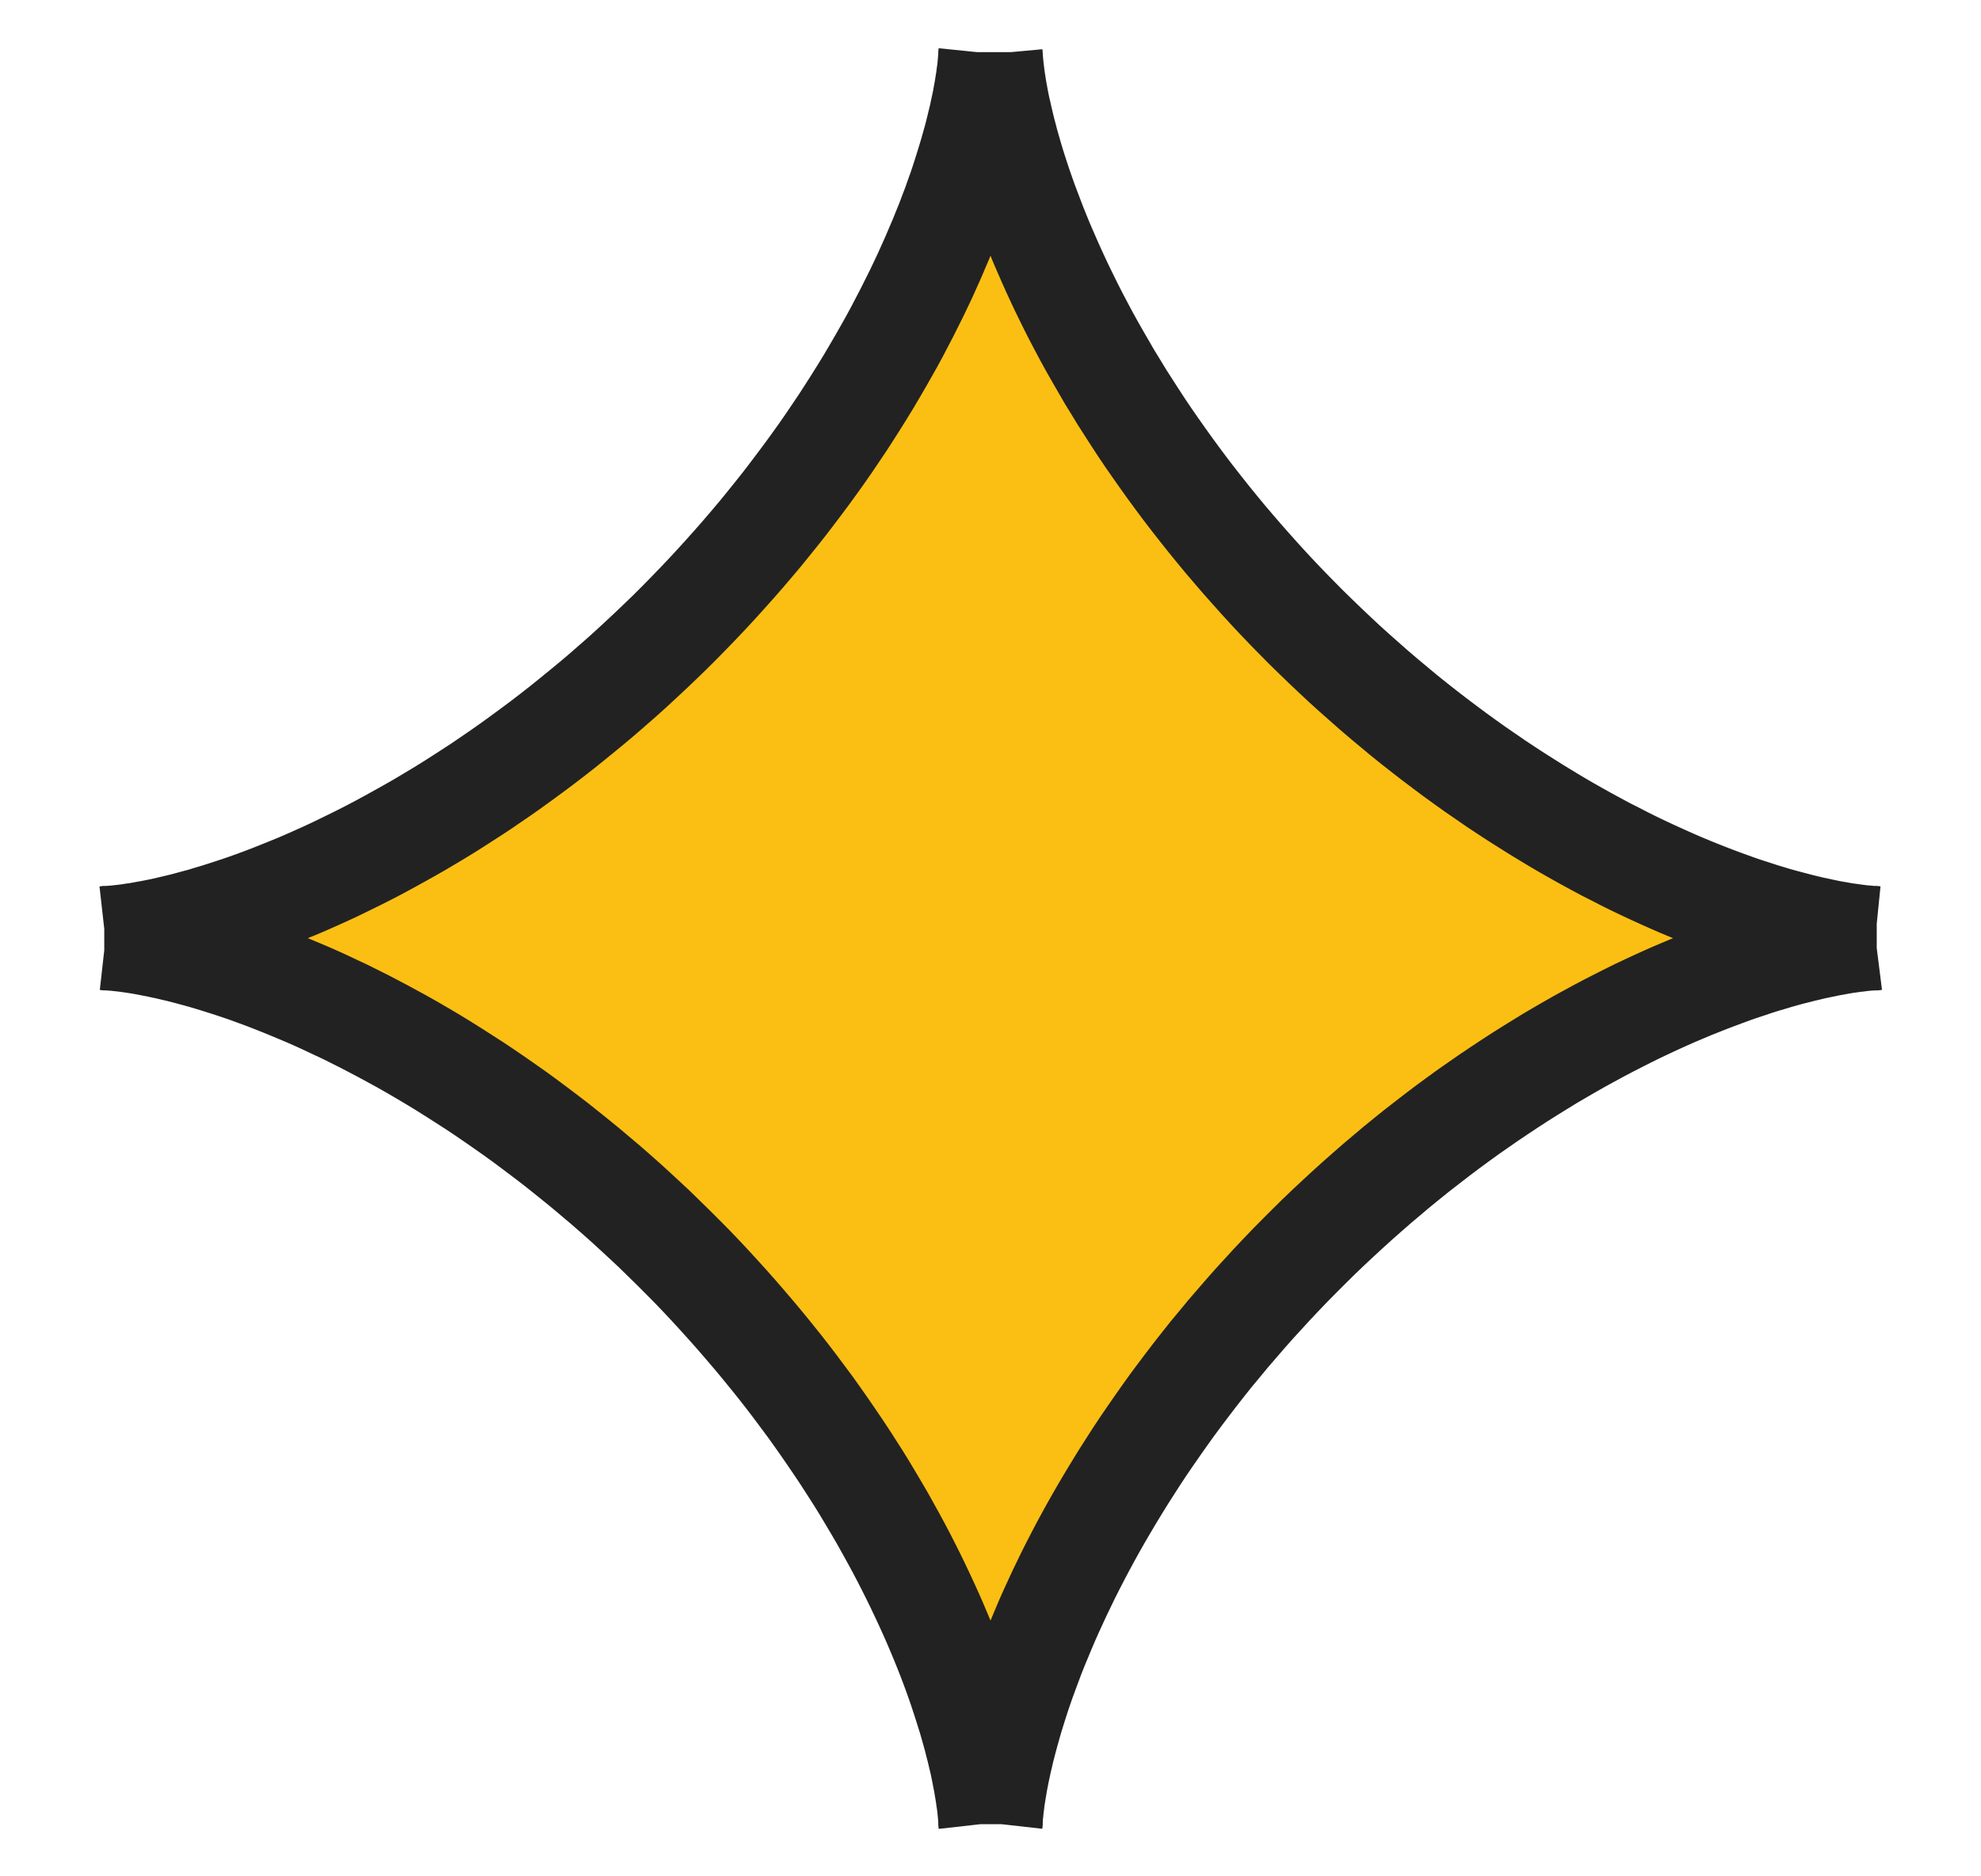 <svg width="19" height="18" viewBox="0 0 19 18" fill="none" xmlns="http://www.w3.org/2000/svg">
<path fill-rule="evenodd" clip-rule="evenodd" d="M18 9L17.999 9L17.995 9L17.988 9L17.98 9.001L17.968 9.001L17.954 9.002L17.938 9.003L17.919 9.004L17.897 9.006L17.873 9.008L17.847 9.011L17.818 9.015L17.787 9.018L17.753 9.023L17.717 9.028L17.678 9.034L17.638 9.041L17.595 9.049L17.549 9.057L17.502 9.067L17.452 9.077L17.4 9.088L17.346 9.101L17.29 9.114L17.232 9.129L17.171 9.144L17.109 9.161L17.045 9.179L16.979 9.199L16.911 9.219L16.841 9.241L16.77 9.265L16.697 9.289L16.622 9.315L16.546 9.343L16.468 9.372L16.389 9.402L16.308 9.434L16.225 9.467L16.142 9.502L16.057 9.538L15.971 9.576L15.883 9.616L15.795 9.657L15.706 9.699L15.615 9.744L15.524 9.79L15.432 9.837L15.339 9.886L15.245 9.937L15.15 9.989L15.055 10.043L14.96 10.098L14.863 10.155L14.767 10.214L14.67 10.274L14.572 10.336L14.475 10.399L14.377 10.464L14.279 10.53L14.181 10.598L14.082 10.667L13.984 10.738L13.886 10.81L13.788 10.884L13.691 10.959L13.593 11.035L13.496 11.113L13.399 11.192L13.303 11.273L13.207 11.354L13.112 11.437L13.017 11.521L12.923 11.606L12.83 11.692L12.737 11.779L12.645 11.867L12.554 11.957L12.464 12.047L12.374 12.138L12.286 12.23L12.199 12.322L12.113 12.416L12.027 12.51L11.944 12.604L11.861 12.7L11.779 12.795L11.699 12.892L11.619 12.988L11.542 13.085L11.465 13.183L11.39 13.281L11.316 13.379L11.244 13.476L11.173 13.575L11.104 13.673L11.036 13.771L10.969 13.869L10.904 13.967L10.841 14.065L10.779 14.162L10.719 14.259L10.66 14.356L10.603 14.452L10.547 14.548L10.493 14.643L10.441 14.737L10.39 14.831L10.341 14.924L10.293 15.017L10.247 15.108L10.203 15.199L10.16 15.288L10.119 15.377L10.079 15.464L10.041 15.55L10.005 15.635L9.97 15.719L9.936 15.801L9.904 15.882L9.874 15.962L9.845 16.04L9.817 16.116L9.791 16.191L9.766 16.264L9.743 16.336L9.721 16.406L9.7 16.474L9.681 16.54L9.663 16.604L9.646 16.666L9.63 16.727L9.615 16.785L9.602 16.842L9.589 16.896L9.578 16.948L9.567 16.998L9.558 17.046L9.549 17.091L9.542 17.134L9.535 17.175L9.529 17.214L9.523 17.25L9.519 17.284L9.515 17.316L9.511 17.345L9.509 17.371L9.506 17.395L9.504 17.417L9.503 17.436L9.502 17.453L9.501 17.467L9.501 17.479L9.5 17.488L9.5 17.494L9.5 17.498L9.5 17.5L9.5 17.499L9.5 17.495L9.5 17.489L9.499 17.48L9.499 17.469L9.498 17.455L9.497 17.439L9.496 17.42L9.494 17.399L9.492 17.375L9.489 17.349L9.486 17.32L9.482 17.289L9.477 17.256L9.472 17.22L9.466 17.182L9.459 17.141L9.452 17.098L9.443 17.053L9.434 17.006L9.424 16.956L9.413 16.904L9.4 16.85L9.387 16.794L9.372 16.736L9.357 16.676L9.34 16.614L9.322 16.55L9.303 16.484L9.282 16.417L9.26 16.347L9.237 16.276L9.213 16.203L9.187 16.128L9.16 16.052L9.131 15.974L9.101 15.895L9.069 15.814L9.036 15.732L9.001 15.649L8.965 15.564L8.927 15.478L8.887 15.39L8.846 15.302L8.804 15.213L8.76 15.123L8.714 15.031L8.667 14.939L8.618 14.846L8.567 14.752L8.515 14.658L8.462 14.563L8.406 14.467L8.349 14.371L8.291 14.274L8.231 14.177L8.169 14.08L8.106 13.982L8.041 13.884L7.975 13.787L7.907 13.688L7.838 13.59L7.768 13.492L7.695 13.394L7.622 13.296L7.547 13.198L7.471 13.101L7.393 13.004L7.314 12.907L7.234 12.811L7.152 12.715L7.07 12.62L6.986 12.525L6.901 12.431L6.815 12.337L6.728 12.244L6.64 12.152L6.55 12.061L6.46 11.971L6.369 11.882L6.278 11.793L6.185 11.706L6.092 11.62L5.998 11.534L5.903 11.45L5.808 11.367L5.712 11.286L5.616 11.205L5.519 11.126L5.422 11.048L5.325 10.971L5.227 10.896L5.129 10.822L5.031 10.749L4.933 10.678L4.835 10.609L4.737 10.541L4.639 10.474L4.541 10.409L4.443 10.346L4.346 10.284L4.249 10.223L4.152 10.164L4.056 10.107L3.96 10.051L3.865 9.997L3.77 9.945L3.676 9.894L3.583 9.845L3.491 9.797L3.399 9.751L3.309 9.706L3.219 9.664L3.13 9.622L3.043 9.582L2.957 9.544L2.872 9.508L2.788 9.473L2.705 9.439L2.624 9.407L2.545 9.376L2.466 9.347L2.39 9.319L2.315 9.293L2.241 9.268L2.17 9.245L2.1 9.223L2.032 9.202L1.965 9.182L1.901 9.164L1.838 9.147L1.778 9.131L1.719 9.116L1.663 9.103L1.608 9.09L1.556 9.079L1.506 9.068L1.458 9.059L1.412 9.05L1.369 9.042L1.328 9.035L1.289 9.029L1.253 9.024L1.219 9.019L1.187 9.015L1.158 9.012L1.131 9.009L1.106 9.006L1.085 9.005L1.065 9.003L1.048 9.002L1.034 9.001L1.022 9.001L1.013 9L1.006 9L1.002 9L1 9L1.001 9L1.004 9L1.01 9L1.019 8.999L1.03 8.999L1.043 8.998L1.059 8.997L1.078 8.996L1.099 8.994L1.123 8.992L1.149 8.989L1.177 8.986L1.208 8.982L1.242 8.978L1.277 8.972L1.315 8.967L1.356 8.96L1.398 8.952L1.443 8.944L1.49 8.935L1.54 8.925L1.591 8.914L1.645 8.901L1.701 8.888L1.759 8.874L1.819 8.858L1.881 8.841L1.945 8.824L2.01 8.804L2.078 8.784L2.147 8.762L2.218 8.739L2.291 8.715L2.366 8.689L2.442 8.662L2.52 8.633L2.599 8.603L2.679 8.571L2.761 8.538L2.845 8.504L2.929 8.468L3.015 8.43L3.102 8.391L3.191 8.35L3.28 8.307L3.37 8.263L3.461 8.218L3.553 8.171L3.646 8.122L3.74 8.071L3.834 8.019L3.929 7.966L4.025 7.911L4.121 7.854L4.218 7.796L4.315 7.736L4.412 7.674L4.51 7.611L4.608 7.547L4.706 7.48L4.804 7.413L4.902 7.344L5 7.273L5.098 7.201L5.196 7.128L5.294 7.053L5.391 6.977L5.488 6.899L5.585 6.82L5.682 6.74L5.778 6.659L5.873 6.576L5.968 6.493L6.062 6.408L6.155 6.322L6.248 6.235L6.34 6.147L6.432 6.058L6.522 5.968L6.611 5.877L6.7 5.785L6.787 5.693L6.874 5.599L6.959 5.505L7.043 5.411L7.126 5.316L7.208 5.22L7.289 5.124L7.368 5.027L7.446 4.93L7.523 4.833L7.598 4.735L7.672 4.637L7.745 4.539L7.816 4.441L7.886 4.343L7.954 4.245L8.02 4.147L8.086 4.049L8.149 3.951L8.211 3.854L8.272 3.756L8.331 3.66L8.388 3.563L8.444 3.467L8.498 3.372L8.551 3.278L8.602 3.184L8.651 3.09L8.699 2.998L8.745 2.906L8.79 2.816L8.833 2.726L8.875 2.637L8.914 2.55L8.953 2.463L8.989 2.378L9.025 2.294L9.058 2.212L9.091 2.131L9.121 2.051L9.151 1.973L9.178 1.896L9.205 1.821L9.23 1.747L9.253 1.675L9.275 1.605L9.296 1.537L9.316 1.47L9.334 1.406L9.352 1.343L9.368 1.282L9.382 1.224L9.396 1.167L9.409 1.113L9.42 1.06L9.431 1.01L9.441 0.962L9.449 0.916L9.457 0.872L9.464 0.831L9.47 0.792L9.476 0.755L9.48 0.721L9.485 0.689L9.488 0.66L9.491 0.633L9.493 0.608L9.495 0.586L9.497 0.567L9.498 0.549L9.499 0.535L9.499 0.523L9.5 0.513L9.5 0.506L9.5 0.502L9.5 0.5L9.5 0.501L9.5 0.504L9.5 0.51L9.5 0.518L9.501 0.529L9.502 0.542L9.503 0.558L9.504 0.576L9.506 0.597L9.508 0.621L9.511 0.647L9.514 0.675L9.518 0.706L9.522 0.739L9.527 0.774L9.533 0.812L9.539 0.852L9.547 0.895L9.555 0.94L9.564 0.987L9.574 1.036L9.586 1.087L9.598 1.141L9.611 1.196L9.625 1.254L9.641 1.314L9.657 1.376L9.675 1.439L9.694 1.505L9.714 1.572L9.736 1.642L9.759 1.713L9.783 1.785L9.809 1.86L9.836 1.936L9.865 2.013L9.895 2.092L9.926 2.173L9.959 2.255L9.993 2.338L10.03 2.423L10.067 2.508L10.106 2.595L10.147 2.684L10.189 2.773L10.233 2.863L10.278 2.954L10.325 3.046L10.374 3.139L10.424 3.233L10.476 3.327L10.53 3.422L10.585 3.517L10.641 3.614L10.7 3.71L10.759 3.807L10.821 3.904L10.884 4.002L10.948 4.1L11.014 4.198L11.082 4.296L11.151 4.394L11.221 4.492L11.293 4.59L11.366 4.688L11.441 4.786L11.517 4.883L11.595 4.981L11.673 5.077L11.753 5.174L11.835 5.27L11.917 5.365L12.001 5.46L12.085 5.554L12.171 5.648L12.258 5.741L12.346 5.833L12.435 5.924L12.525 6.015L12.616 6.104L12.708 6.193L12.8 6.28L12.893 6.367L12.987 6.452L13.082 6.536L13.177 6.62L13.273 6.702L13.369 6.782L13.465 6.862L13.562 6.94L13.66 7.017L13.757 7.092L13.855 7.166L13.953 7.239L14.051 7.31L14.149 7.38L14.248 7.448L14.345 7.515L14.443 7.58L14.541 7.644L14.639 7.706L14.736 7.767L14.833 7.826L14.929 7.884L15.025 7.94L15.12 7.994L15.215 8.047L15.309 8.098L15.402 8.148L15.495 8.195L15.586 8.242L15.677 8.287L15.767 8.33L15.855 8.371L15.943 8.411L16.03 8.45L16.115 8.487L16.199 8.522L16.282 8.556L16.363 8.588L16.443 8.619L16.521 8.648L16.598 8.676L16.673 8.703L16.747 8.728L16.819 8.751L16.889 8.774L16.958 8.795L17.024 8.815L17.089 8.833L17.152 8.85L17.213 8.866L17.271 8.881L17.328 8.895L17.383 8.908L17.436 8.919L17.486 8.93L17.534 8.94L17.58 8.949L17.624 8.956L17.666 8.964L17.705 8.97L17.742 8.975L17.776 8.98L17.808 8.984L17.838 8.988L17.865 8.991L17.89 8.993L17.912 8.995L17.932 8.997L17.949 8.998L17.964 8.999L17.976 8.999L17.986 9L17.993 9L17.998 9L18 9Z" fill="#FBBF13" stroke="#222222"/>
</svg>
